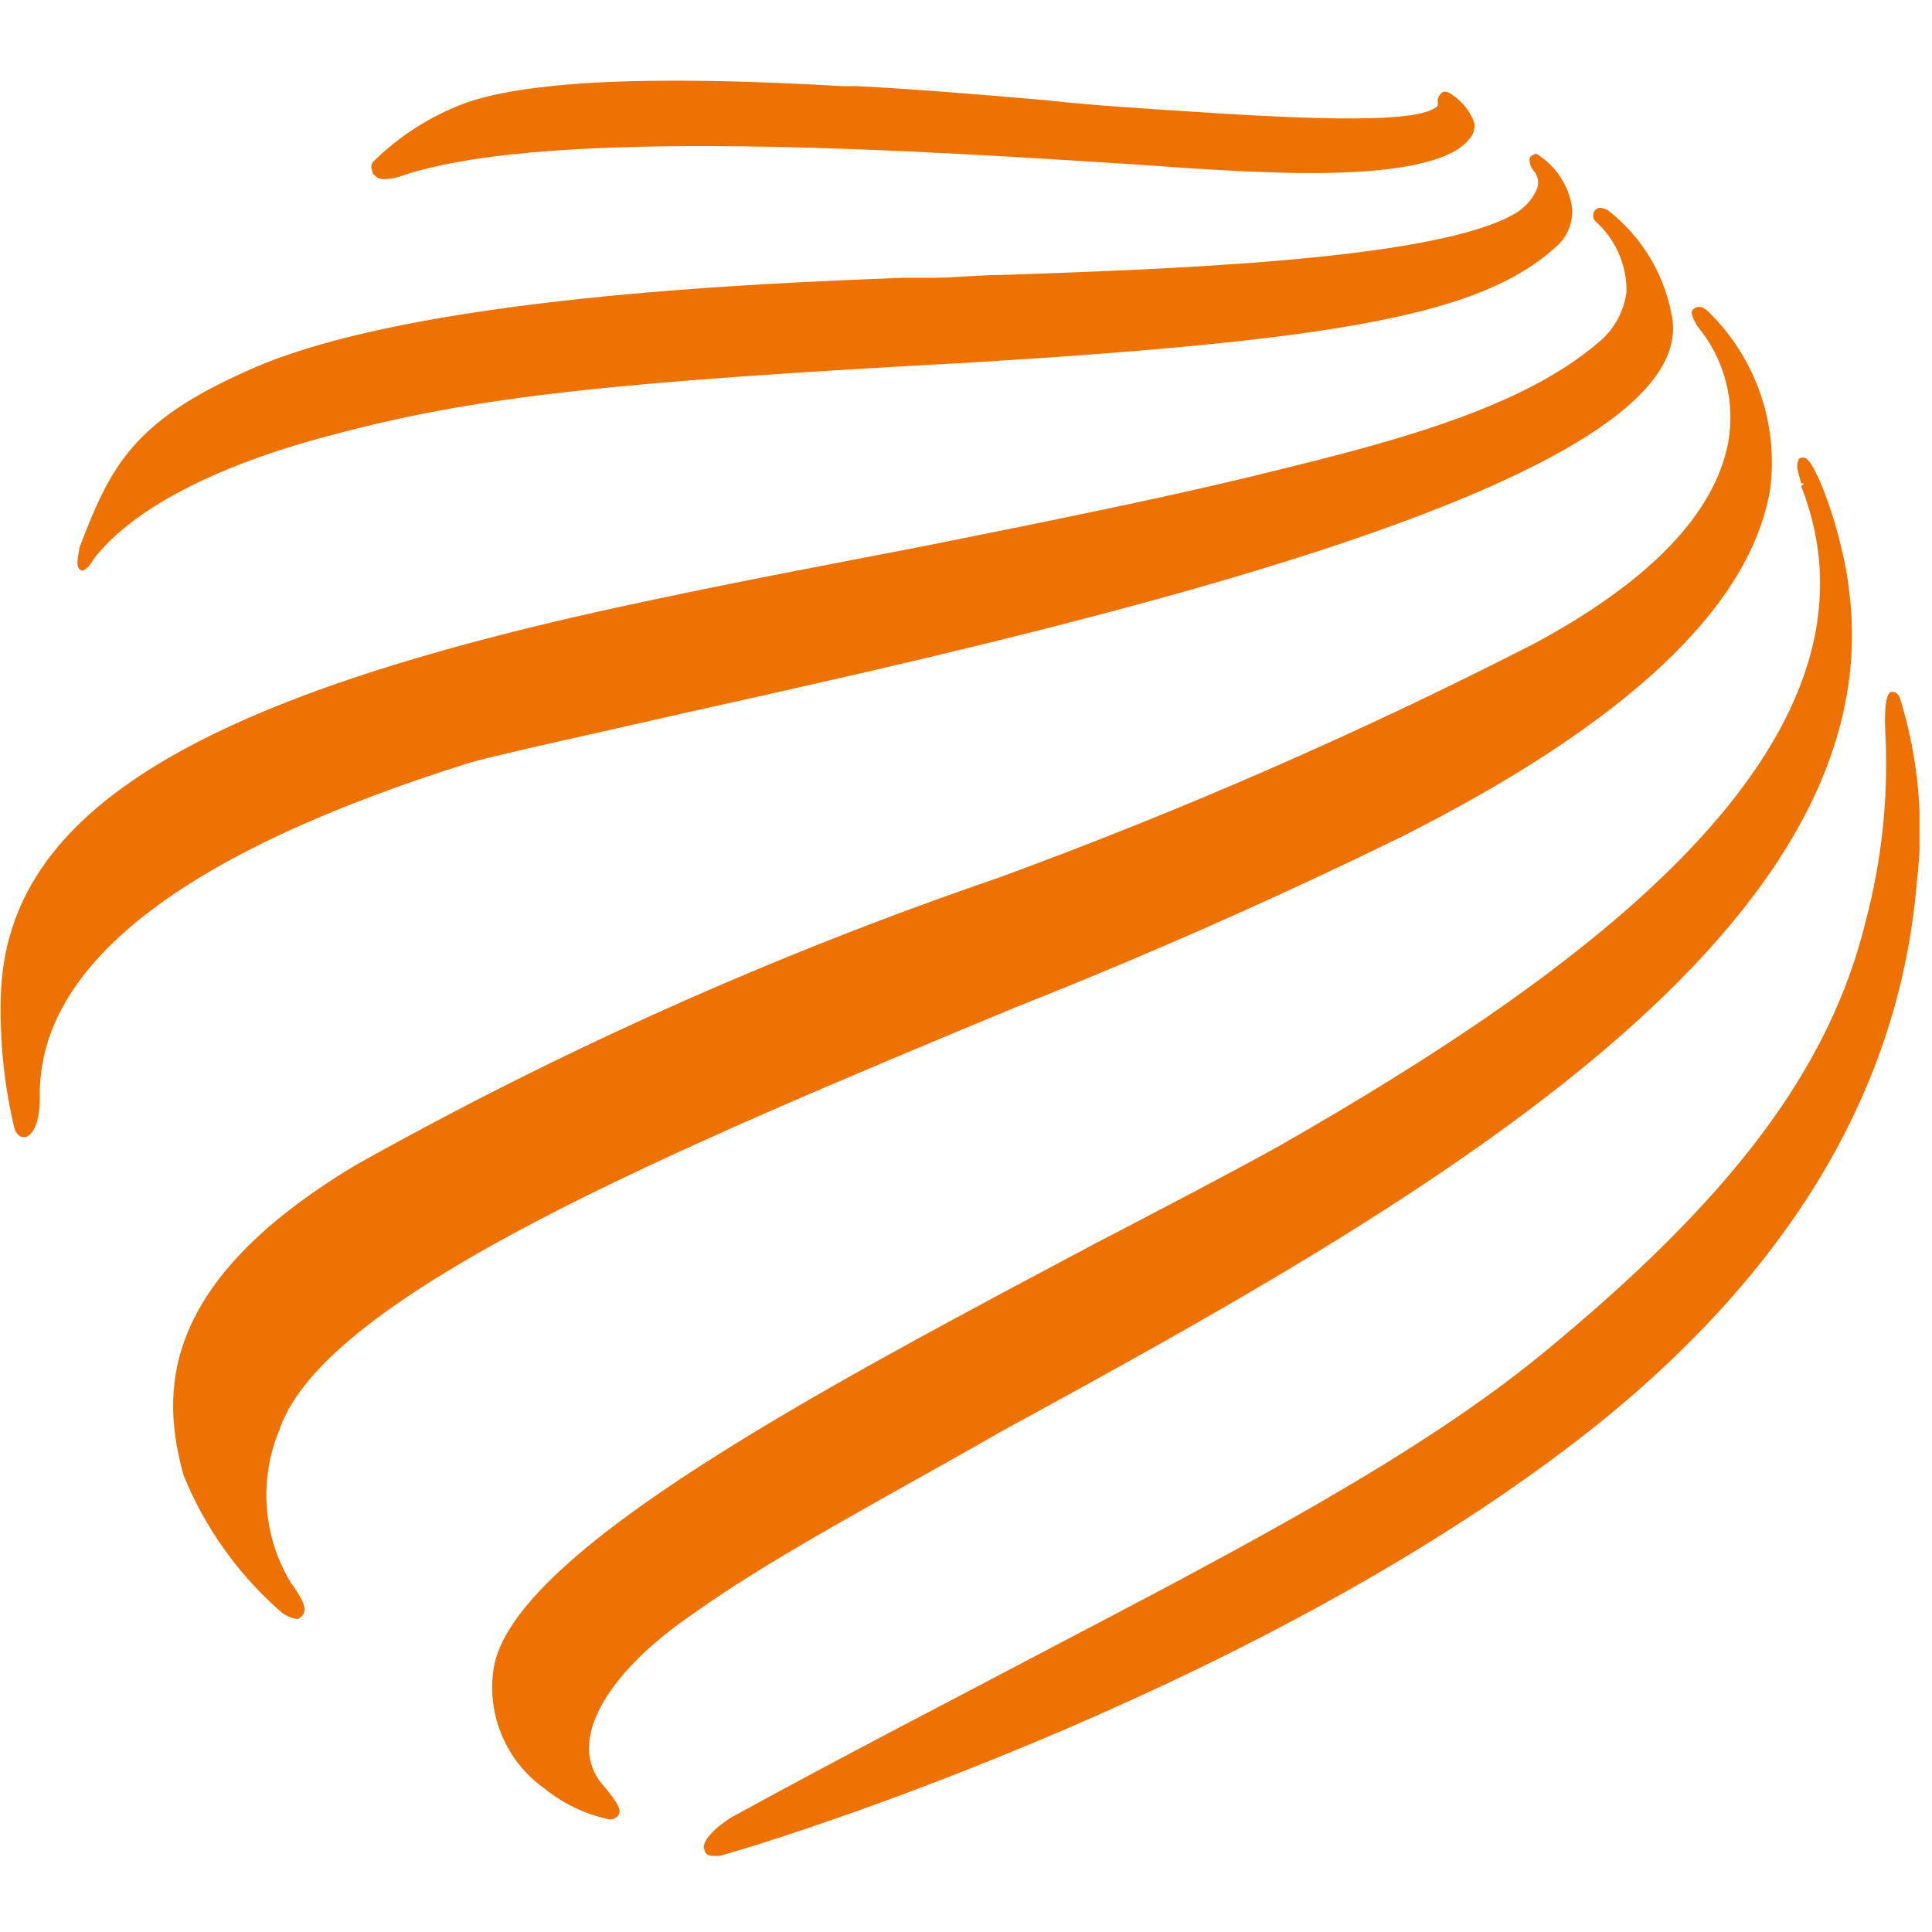 <svg width="48" height="48" viewBox="0 0 48 48" fill="none" xmlns="http://www.w3.org/2000/svg">
<g clip-path="url(#clip0_807_9)">
<path d="M9.53 4.45C9.673 4.451 9.815 4.428 9.95 4.38C13.59 3.12 22.91 3.75 28.44 4.1C30.26 4.24 31.66 4.3 32.5 4.3H32.57C35.37 4.3 36.21 3.82 36.49 3.47C36.543 3.415 36.584 3.349 36.608 3.276C36.632 3.203 36.64 3.126 36.63 3.05C36.525 2.762 36.328 2.516 36.07 2.35C36.042 2.324 36.009 2.304 35.973 2.292C35.937 2.279 35.898 2.276 35.86 2.28C35.812 2.307 35.772 2.349 35.747 2.399C35.722 2.448 35.713 2.505 35.72 2.56V2.63C35.37 2.98 33.69 3.05 29.56 2.77C28.5 2.7 27.25 2.63 25.99 2.49C24.38 2.35 22.69 2.21 21.29 2.14H20.95C18.43 2 13.73 1.79 11.56 2.56C10.697 2.881 9.913 3.382 9.26 4.03C9.18 4.17 9.26 4.23 9.26 4.31C9.39 4.45 9.46 4.45 9.53 4.45V4.45ZM2.04 14.18C2.11 14.18 2.25 14.04 2.32 13.9C3.23 12.7 5.26 11.59 8.2 10.82C11.84 9.84 15.2 9.49 24.24 9C33.34 8.44 36.84 7.8 38.66 6.13C38.829 5.986 38.952 5.795 39.014 5.582C39.076 5.369 39.075 5.142 39.01 4.93C38.88 4.467 38.58 4.07 38.17 3.82C38.117 3.827 38.068 3.852 38.03 3.89C37.96 3.96 38.03 4.17 38.1 4.24C38.16 4.305 38.198 4.387 38.211 4.474C38.223 4.562 38.209 4.651 38.17 4.73C38.038 5.006 37.816 5.228 37.54 5.36C35.44 6.48 28.86 6.69 24.94 6.83C24.31 6.83 23.74 6.9 23.26 6.9H22.49C18.78 7.04 10.17 7.39 6.17 9.2C3.3 10.47 2.74 11.59 1.97 13.62C1.97 13.76 1.83 14.11 2.04 14.18V14.18Z" fill="#EE7203"/>
<path d="M17.16 17.68C26.62 15.58 42.44 12.01 41.53 7.81C41.334 6.776 40.765 5.851 39.93 5.21C39.78 5.15 39.71 5.15 39.64 5.21C39.603 5.249 39.582 5.301 39.582 5.355C39.582 5.409 39.603 5.461 39.64 5.5C39.886 5.719 40.083 5.989 40.215 6.291C40.348 6.593 40.415 6.92 40.41 7.25C40.347 7.744 40.096 8.195 39.71 8.51C37.68 10.26 34.11 11.1 30.96 11.87C28.93 12.36 26.2 12.92 23.05 13.55C20.88 13.97 18.64 14.39 16.32 14.88C4.92 17.26 0.15 20.13 0.02 24.75C-0.011 25.857 0.103 26.963 0.36 28.04C0.43 28.25 0.57 28.25 0.57 28.25H0.64C0.85 28.18 0.99 27.83 0.99 27.27C0.92 23.97 4.56 21.17 11.7 18.94C12.75 18.66 14.72 18.24 17.16 17.68V17.68Z" fill="#EE7203"/>
<path d="M25.22 25.03C28.495 23.734 31.717 22.309 34.88 20.76C40.41 17.96 43.49 15.09 43.98 12.15C44.083 11.346 43.997 10.529 43.73 9.764C43.462 8.998 43.021 8.305 42.44 7.74C42.3 7.6 42.16 7.6 42.09 7.67C41.95 7.74 42.09 7.95 42.16 8.09C42.498 8.492 42.743 8.965 42.877 9.473C43.01 9.982 43.028 10.514 42.93 11.03C42.58 12.78 40.97 14.46 38.1 16C33.789 18.205 29.347 20.145 24.8 21.81C19.272 23.704 13.927 26.093 8.83 28.95C3.93 31.89 4 34.62 4.56 36.65C5.083 37.939 5.898 39.089 6.94 40.01C7.056 40.12 7.202 40.194 7.36 40.22C7.43 40.22 7.43 40.22 7.5 40.15C7.64 40.01 7.57 39.8 7.22 39.31C6.88 38.746 6.678 38.11 6.629 37.453C6.581 36.797 6.687 36.138 6.94 35.53C8.06 32.17 16.81 28.53 25.22 25.03V25.03Z" fill="#EE7203"/>
<path d="M45.94 14.67C45.8 13.34 45.1 11.37 44.82 11.37C44.75 11.37 44.68 11.37 44.68 11.45C44.61 11.59 44.68 11.73 44.75 12.01H44.82L44.75 12.08C47.27 18.52 39.15 24.26 31.8 28.46C30.54 29.16 28.93 30 27.18 30.91C20.74 34.34 12.68 38.54 12.26 41.48C12.179 42.04 12.253 42.612 12.476 43.132C12.698 43.652 13.059 44.102 13.52 44.43C13.988 44.811 14.54 45.075 15.13 45.2C15.168 45.205 15.207 45.201 15.243 45.188C15.279 45.176 15.312 45.156 15.34 45.13C15.48 44.99 15.34 44.78 14.99 44.36C14.862 44.219 14.765 44.052 14.705 43.872C14.645 43.691 14.623 43.5 14.64 43.31C14.71 42.33 15.69 41.13 17.24 40.08C19.2 38.68 22 37.21 24.94 35.53C34.81 30.14 47.06 23.35 45.94 14.67V14.67Z" fill="#EE7203"/>
<path d="M47.2 17.33C47.13 17.19 47.06 17.19 47 17.19C46.94 17.19 46.78 17.26 46.85 18.38C46.909 19.889 46.744 21.399 46.36 22.86C45.46 26.57 43 29.79 38.31 33.64C35.23 36.16 30.96 38.4 26.13 40.93C23.61 42.26 21.02 43.59 18.21 45.13C17.86 45.33 17.37 45.76 17.51 45.97C17.51 46.04 17.58 46.11 17.72 46.11H17.86C18 46.11 31.16 42.25 39.78 35.32C44.61 31.4 47.2 26.92 47.62 21.95C47.808 20.398 47.665 18.823 47.2 17.33V17.33Z" fill="#EE7203"/>
</g>
<defs>
<clipPath id="clip0_807_9">
<rect width="47.69" height="44.11" fill="white" transform="translate(0 2)"/>
</clipPath>
</defs>
</svg>
